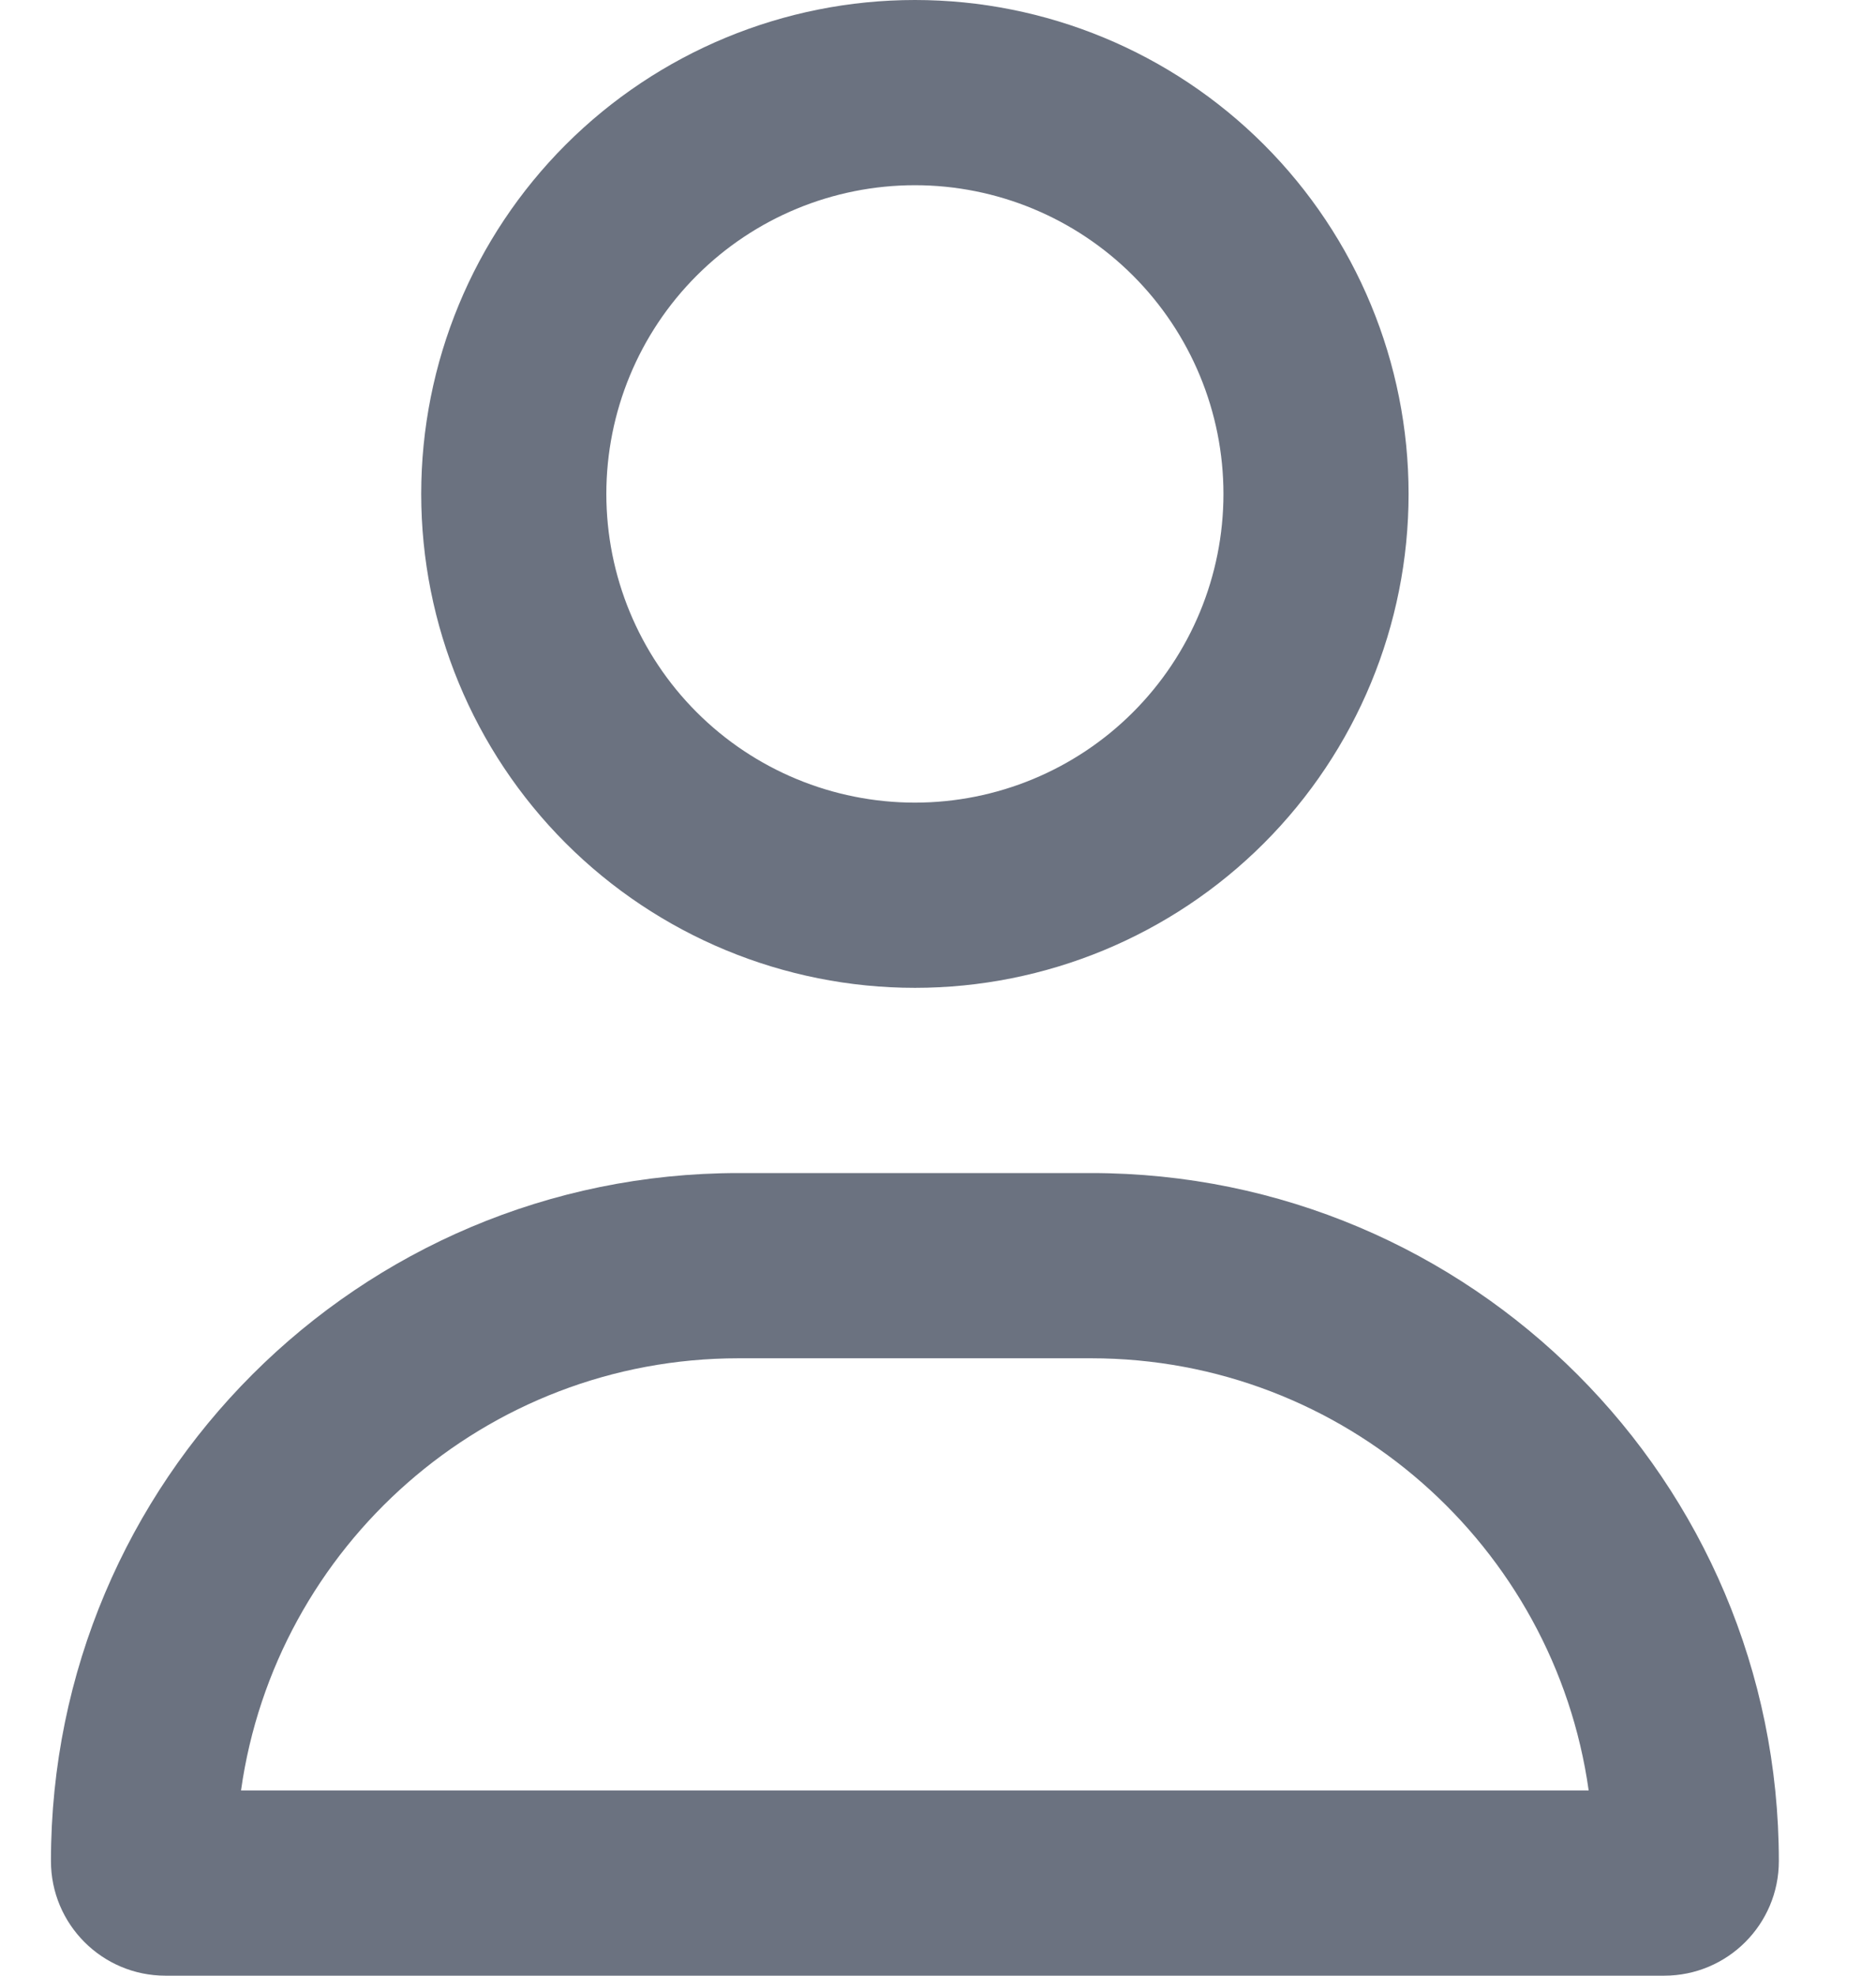 <svg width="19" height="20" viewBox="0 0 19 20" fill="none" xmlns="http://www.w3.org/2000/svg">
<g clip-path="url(#clip0_2_599)">
<path d="M12.391 5C12.391 4.171 12.061 3.376 11.475 2.79C10.889 2.204 10.094 1.875 9.266 1.875C8.437 1.875 7.642 2.204 7.056 2.79C6.47 3.376 6.141 4.171 6.141 5C6.141 5.829 6.47 6.624 7.056 7.21C7.642 7.796 8.437 8.125 9.266 8.125C10.094 8.125 10.889 7.796 11.475 7.21C12.061 6.624 12.391 5.829 12.391 5ZM4.266 5C4.266 3.674 4.792 2.402 5.73 1.464C6.668 0.527 7.94 0 9.266 0C10.592 0 11.864 0.527 12.801 1.464C13.739 2.402 14.266 3.674 14.266 5C14.266 6.326 13.739 7.598 12.801 8.536C11.864 9.473 10.592 10 9.266 10C7.94 10 6.668 9.473 5.73 8.536C4.792 7.598 4.266 6.326 4.266 5ZM2.441 18.125H16.09C15.742 15.652 13.617 13.75 11.051 13.75H7.48C4.914 13.75 2.789 15.652 2.441 18.125ZM0.516 18.84C0.516 14.992 3.633 11.875 7.48 11.875H11.051C14.898 11.875 18.016 14.992 18.016 18.84C18.016 19.48 17.496 20 16.855 20H1.676C1.035 20 0.516 19.48 0.516 18.84Z" fill="#6B7280"/>
</g>
<defs>
<clipPath id="clip0_2_599">
<rect width="17.5" height="20" fill="white" transform="translate(0.516)"/>
</clipPath>
</defs>
</svg>
